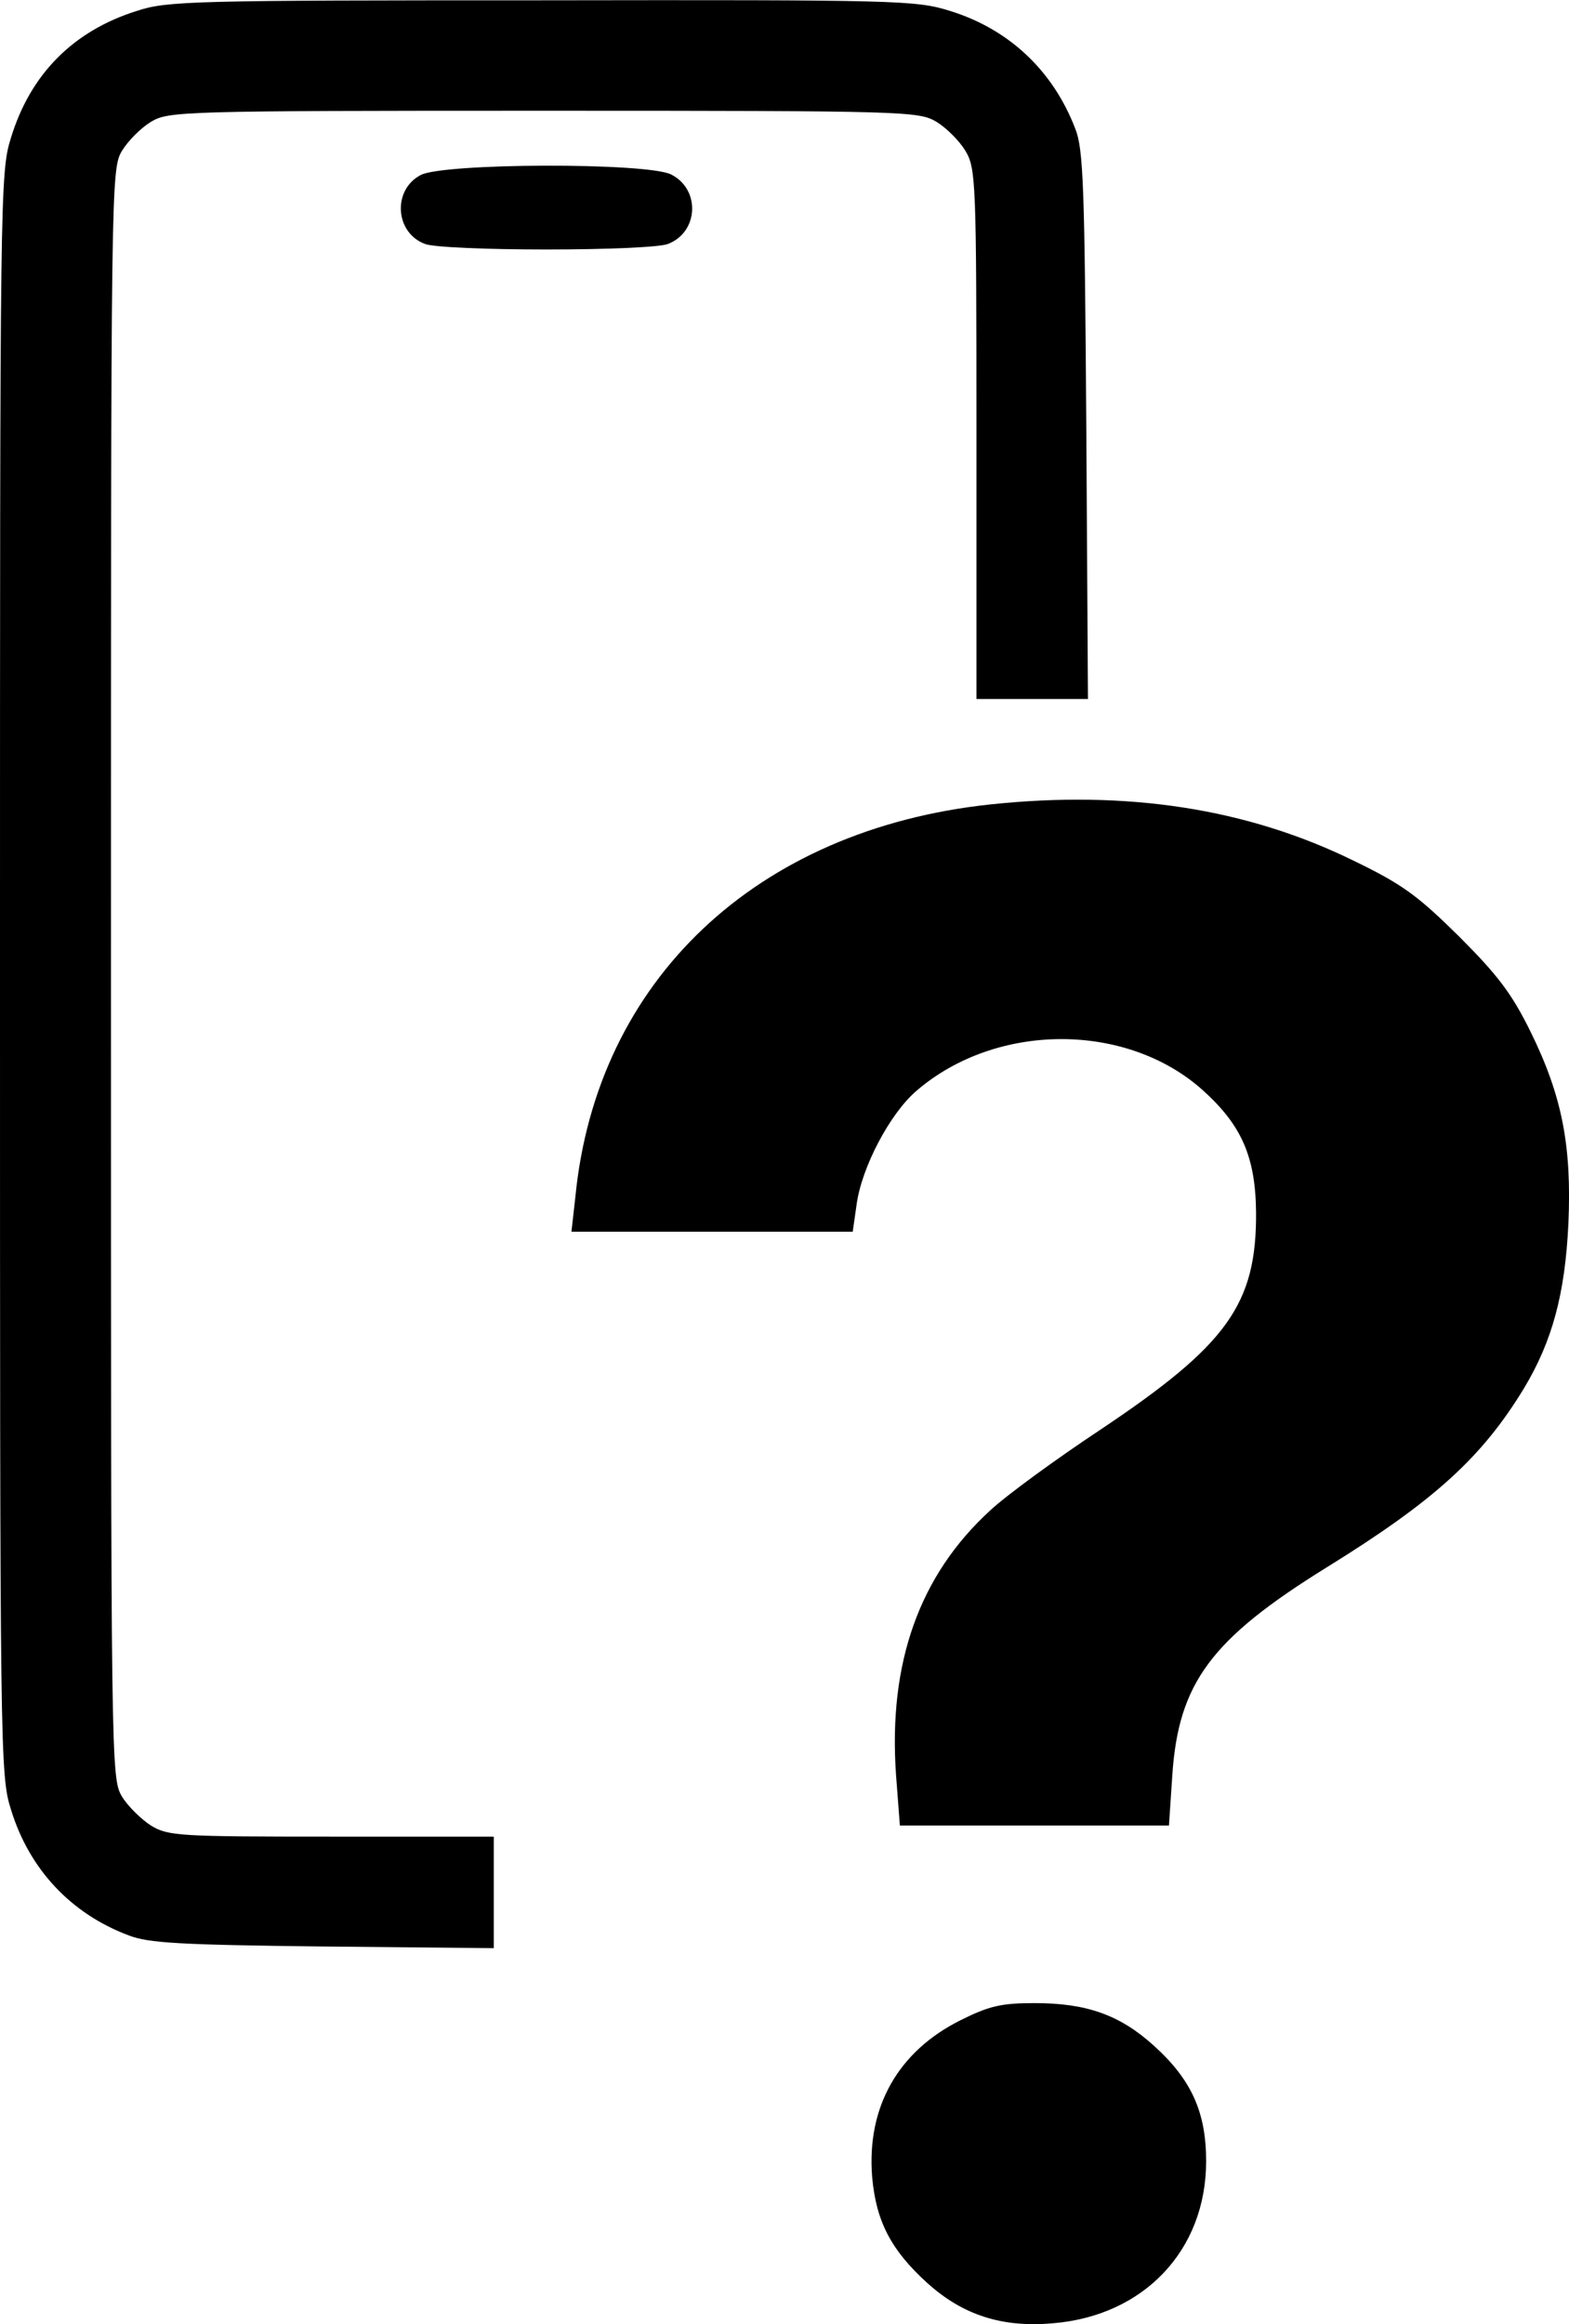 ﻿<?xml version="1.0" encoding="utf-8"?>
<!DOCTYPE svg PUBLIC "-//W3C//DTD SVG 20010904//EN" "http://www.w3.org/TR/2001/REC-SVG-20010904/DTD/svg10.dtd">
<svg version="1.0" width="212.105pt" height="314.119pt" viewBox="0 0 212.105 314.119" preserveAspectRatio="xMidYMid meet" xmlns="http://www.w3.org/2000/svg">
  <g transform="translate(-77.25,359.967)scale(.075,.075)">
    <path id="path1" d="M 1277 -4780 c -115 36 -192 114 -227 228 -20 63 -20 94 -20 1507 0 1413 0 1444 20 1507 33 107 108 187 212 226 36 14 94 17 350 20 l 308 3 0 -100 0 -101 -292 0 c -275 0 -295 -1 -326 -20 -17 -11 -41 -34 -52 -52 -20 -33 -20 -53 -20 -1483 0 -1429 0 -1450 20 -1483 11 -18 34 -41 52 -52 32 -19 52 -20 708 -20 656 0 676 1 708 20 18 11 41 34 52 52 19 32 20 52 20 510 l 0 478 100 0 101 0 -3 -492 c -3 -430 -5 -499 -20 -536 -40 -104 -119 -179 -226 -212 -61 -19 -92 -20 -736 -19 -626 0 -675 1 -729 19 z M 1788 -4484 c -51 27 -46 104 8 124 14 6 112 10 219 10 107 0 205 -4 219 -10 55 -21 59 -98 6 -125 -42 -22 -412 -21 -452 1 z M 2815 -3350 c -422 45 -710 317 -748 708 l -7 62 254 0 253 0 7 -49 c 9 -67 60 -164 108 -205 144 -124 379 -124 516 -1 70 63 95 120 96 220 1 166 -52 239 -281 392 -80 53 -169 118 -198 145 -128 117 -184 275 -170 476 l 7 92 242 0 243 0 6 -90 c 11 -167 70 -246 278 -375 194 -120 280 -198 356 -323 51 -85 74 -170 80 -297 6 -139 -11 -229 -68 -345 -34 -69 -59 -102 -129 -172 -75 -74 -102 -94 -191 -137 -192 -94 -408 -127 -654 -101 z M 2761 -1159 c -112 56 -169 156 -159 282 7 80 34 132 99 191 64 58 135 81 226 73 164 -13 277 -131 277 -292 0 -88 -26 -147 -95 -209 -61 -55 -121 -76 -214 -76 -60 0 -82 5 -134 31 z " />
  </g>
</svg>